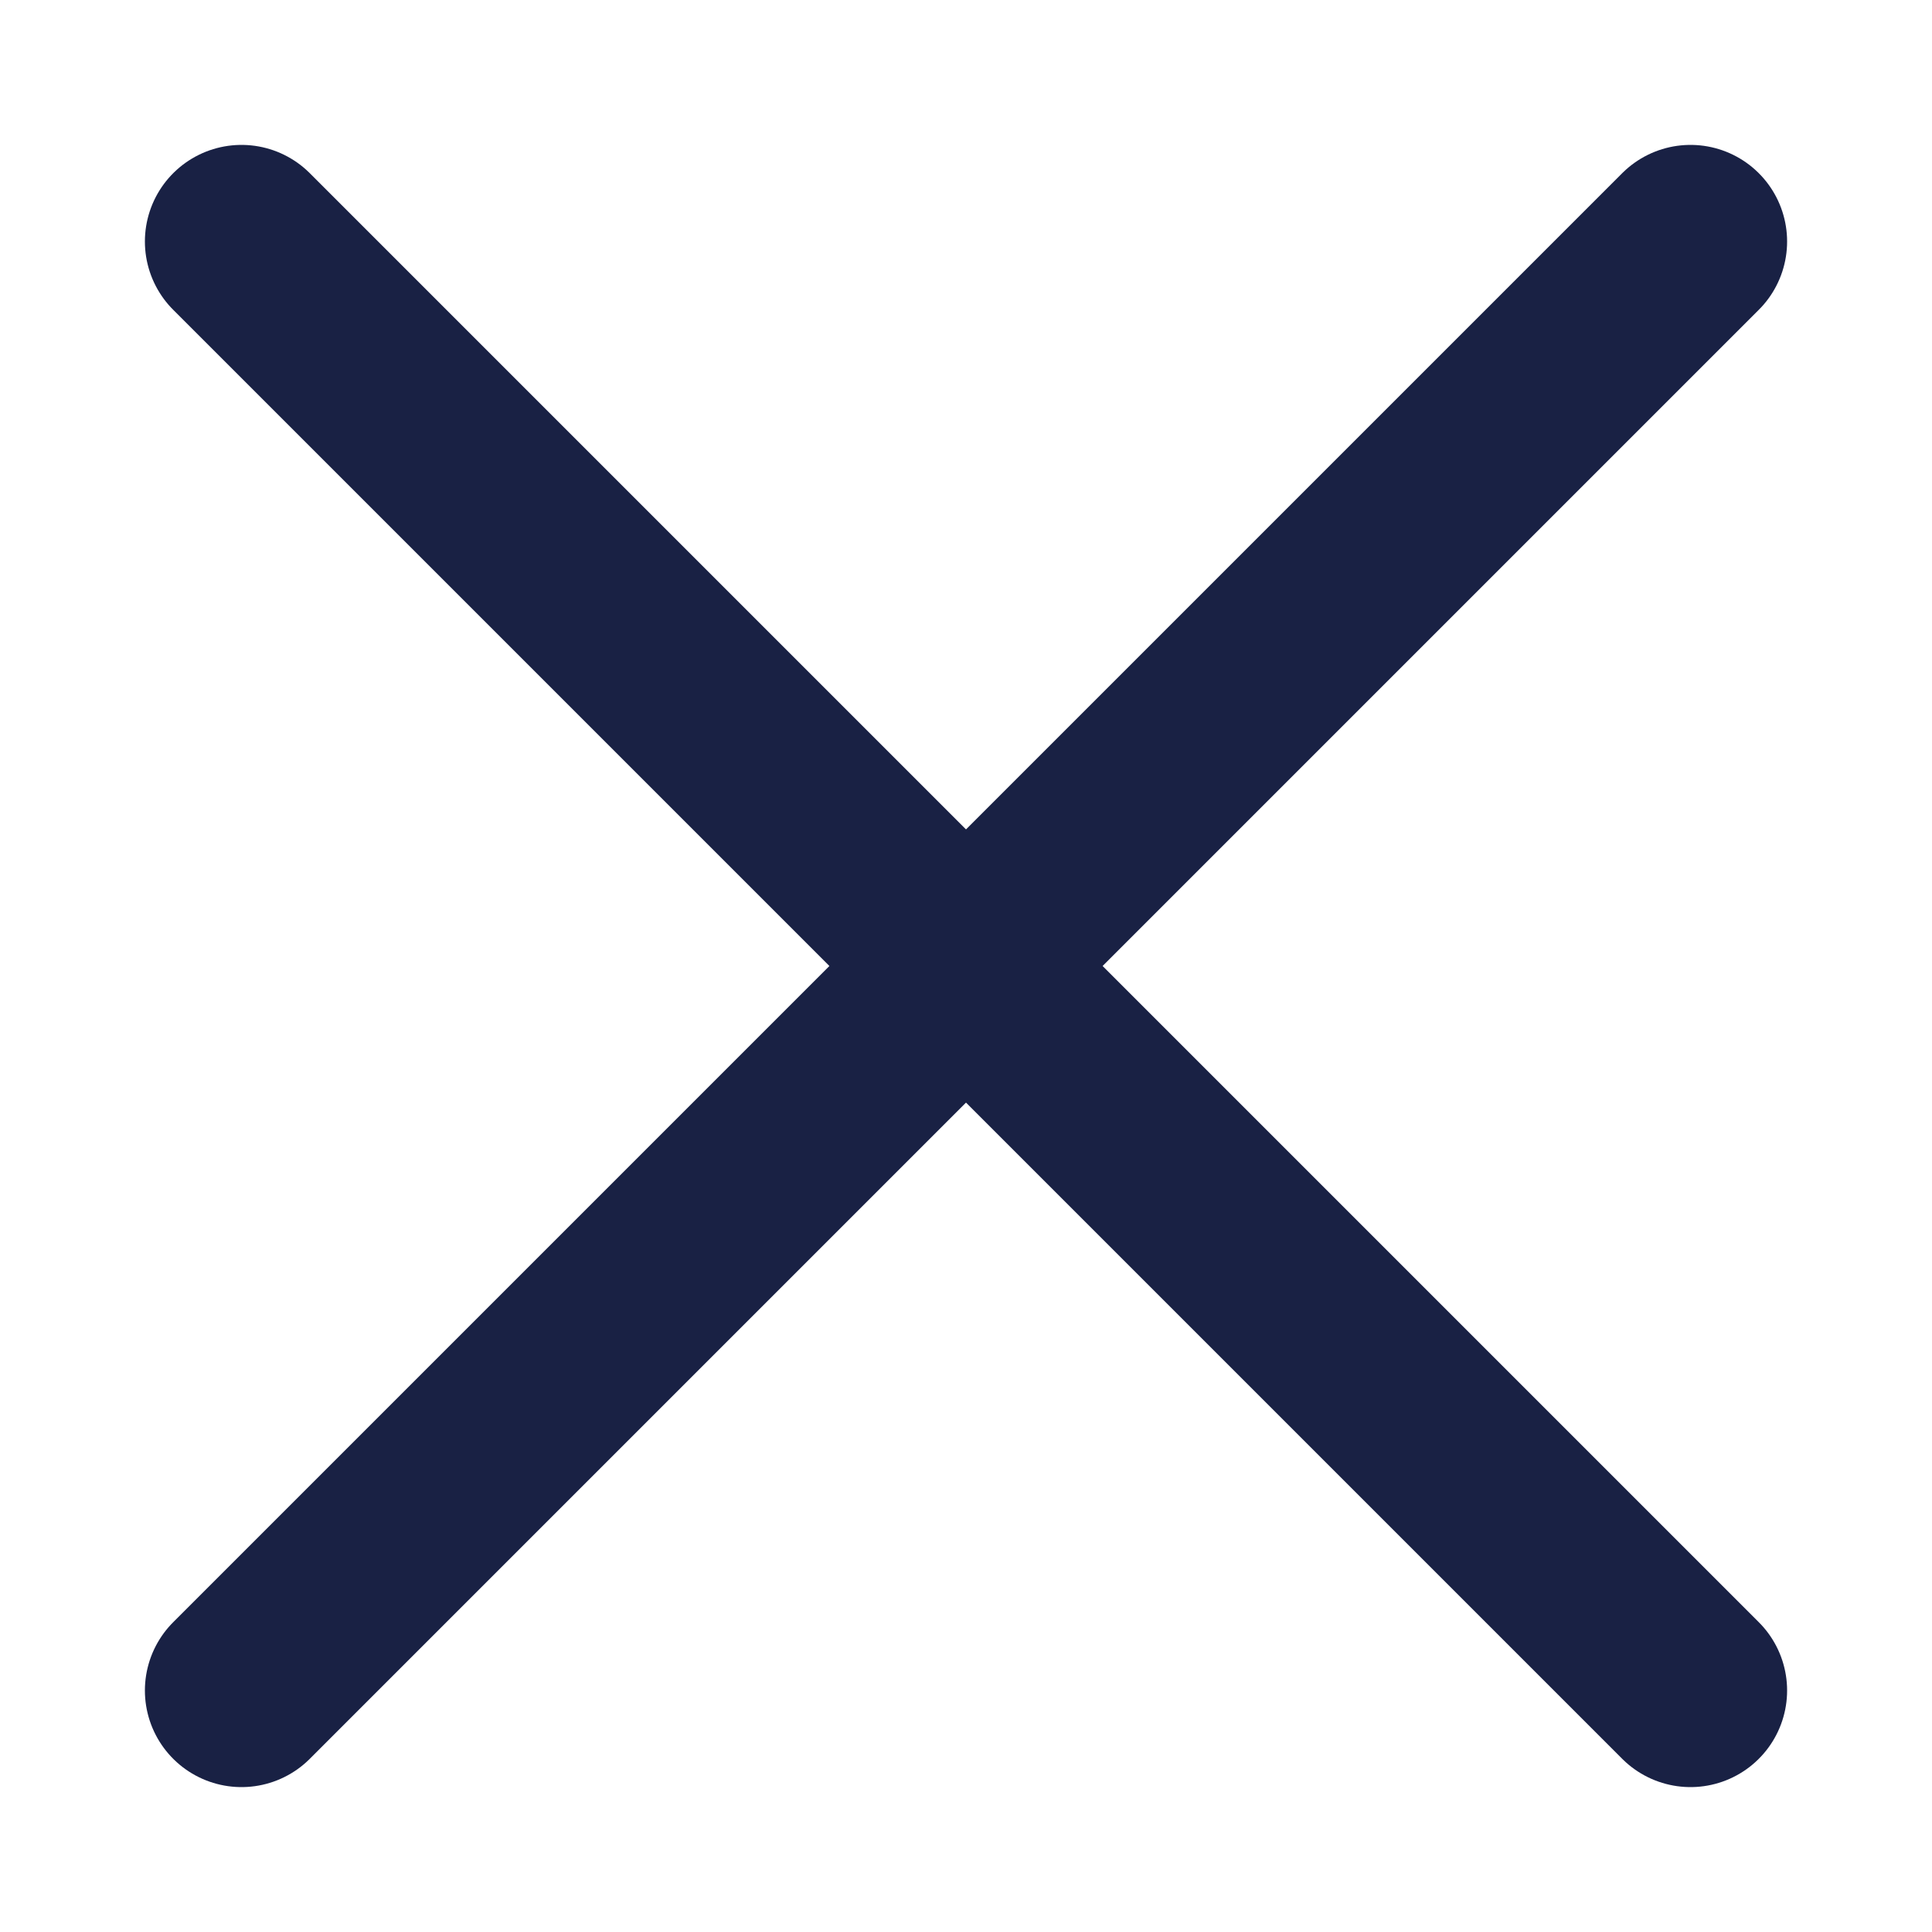 <svg viewBox="0 0 14 14" fill="none" xmlns="http://www.w3.org/2000/svg"><path d="m12.25 1.75-10.5 10.5m0-10.5 10.5 10.5" stroke="#192144" stroke-width="1.4" stroke-linecap="round" stroke-linejoin="round"/></svg>